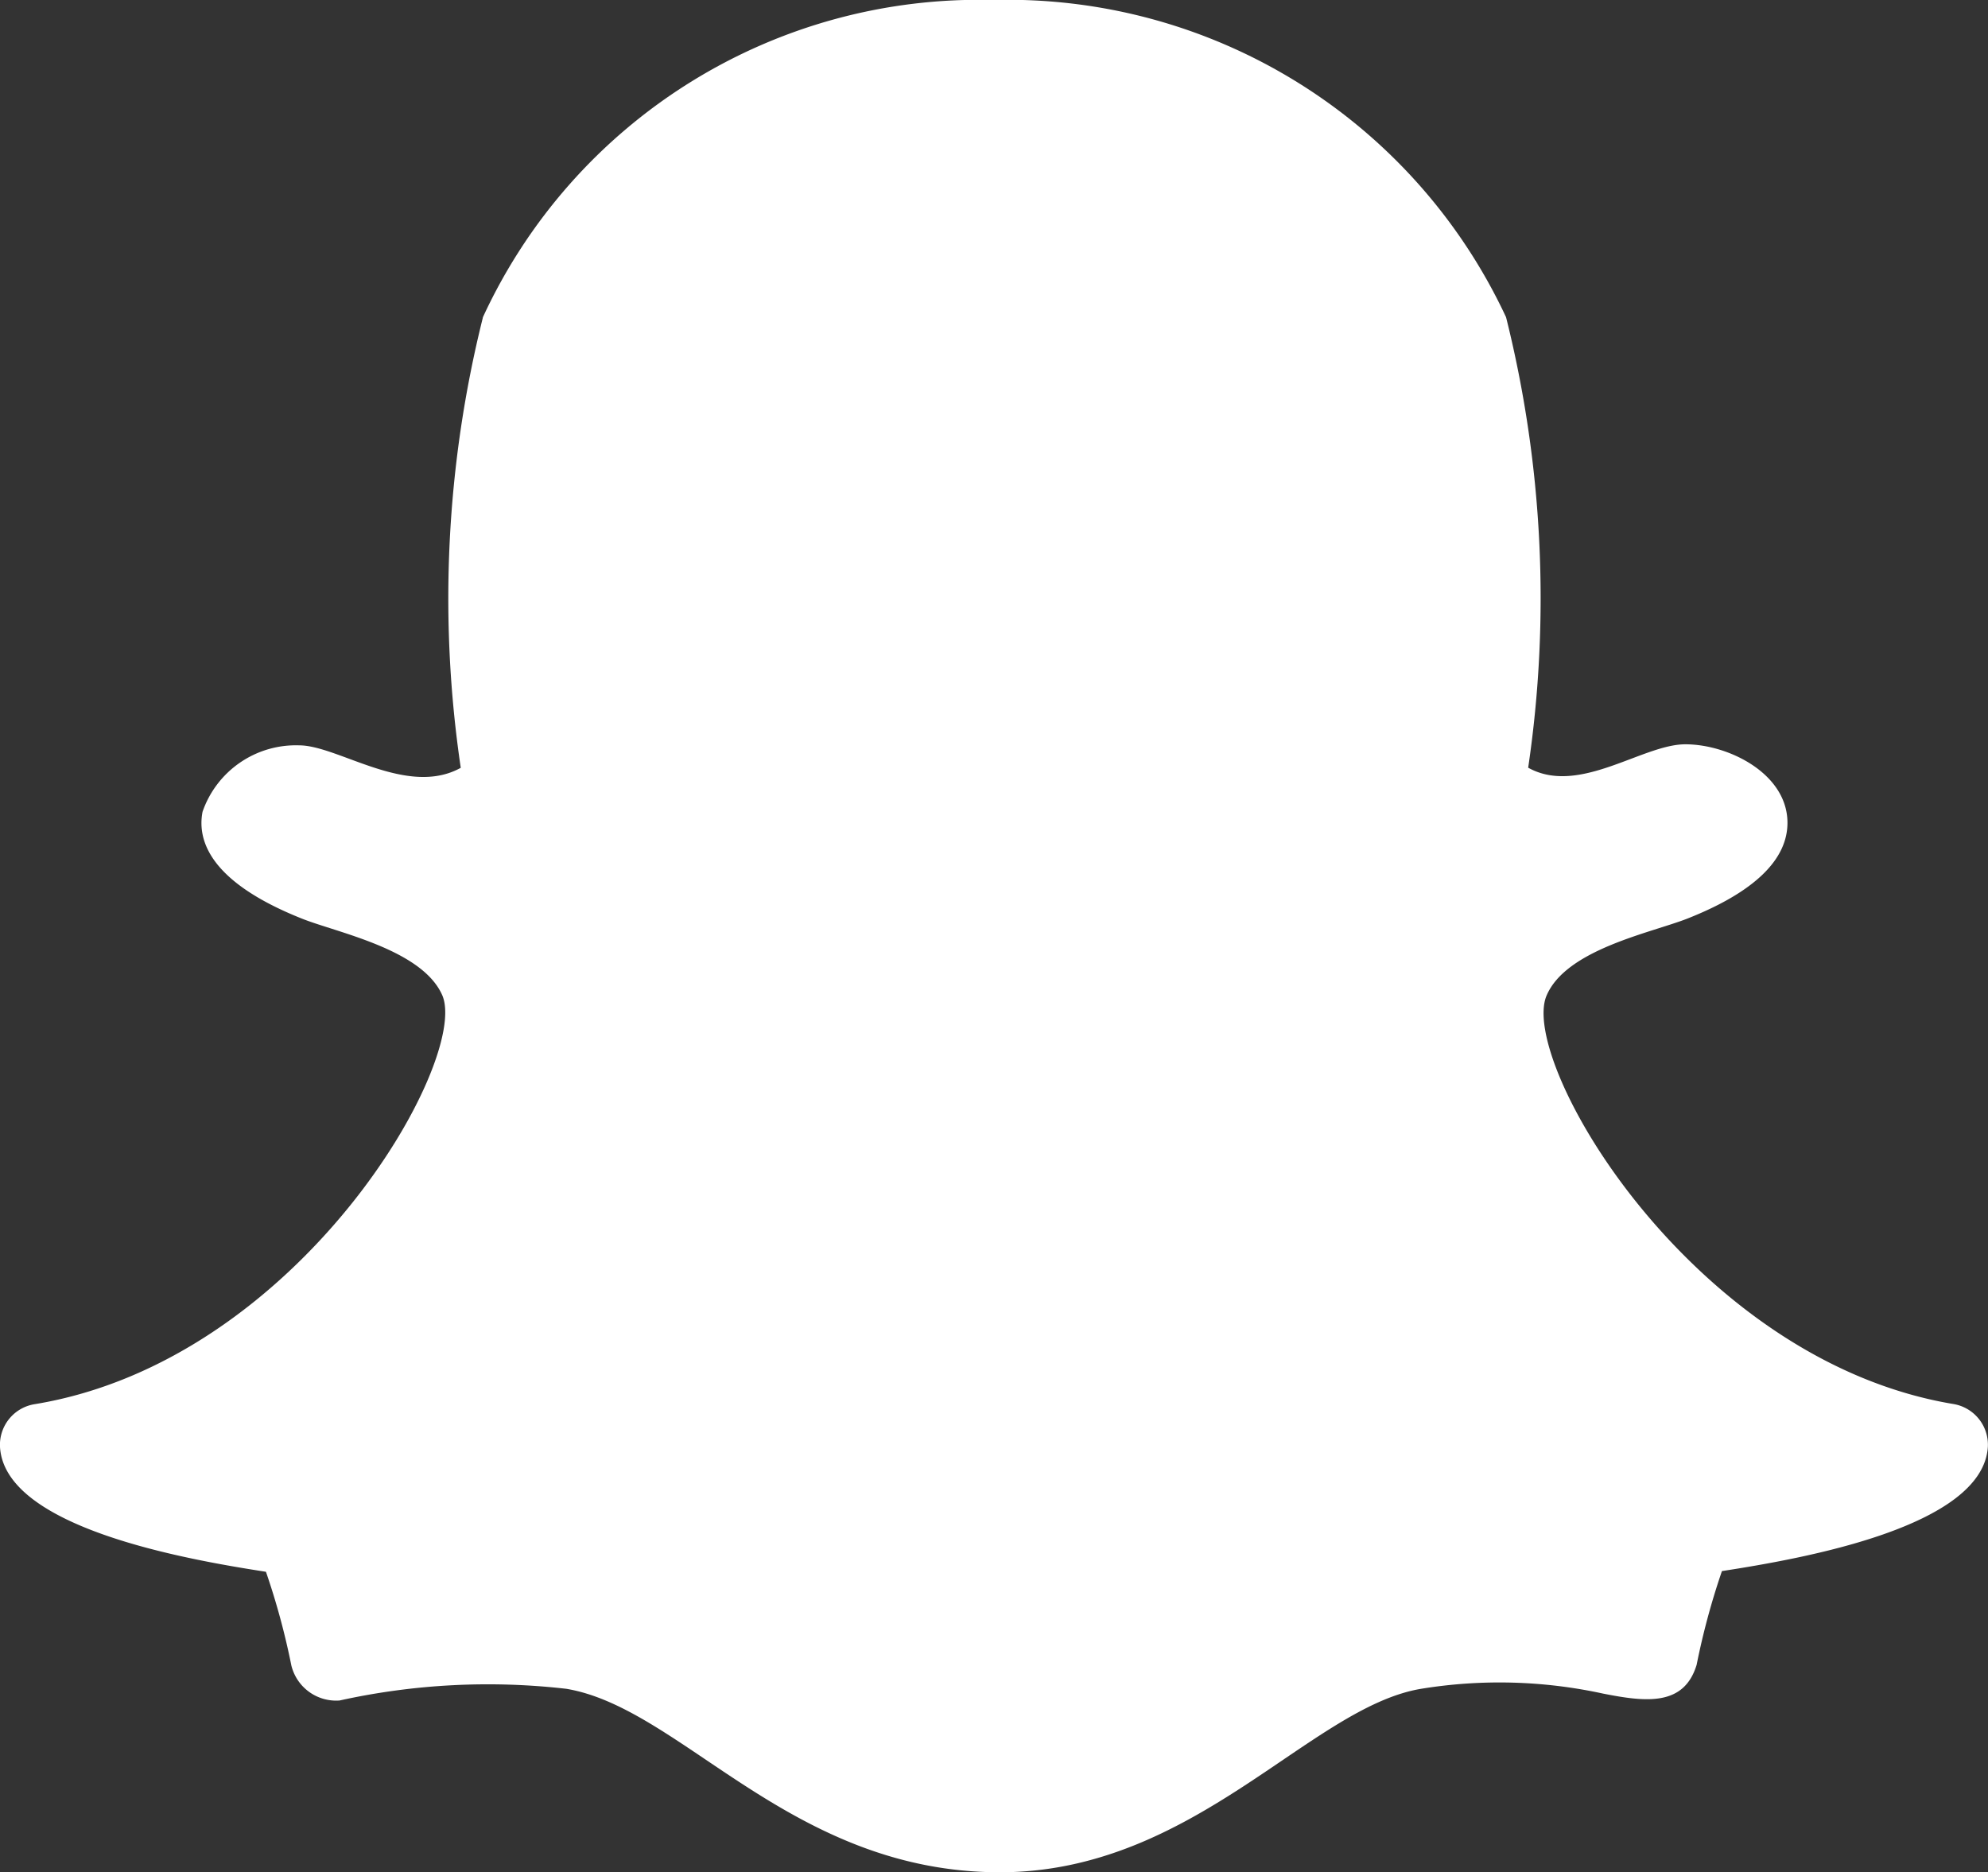 <svg xmlns="http://www.w3.org/2000/svg" width="16.991" height="16" viewBox="0 0 16.991 16">
  <rect x="0" y="0" width="16.991" height="16" fill="#333333" stroke="none"/>
  <path id="iconmonstr-snapchat-1" d="M4.127,3.414a9.9,9.9,0,0,0-.189,3.848c-.459.254-1.048-.192-1.381-.192a.844.844,0,0,0-.826.568c-.047.245.063.6.85.913.3.12,1.029.262,1.2.657C4.013,9.763,2.566,12.325.3,12.7A.352.352,0,0,0,0,13.066c.04.69,1.587.961,2.273,1.067a6.191,6.191,0,0,1,.217.8.394.394,0,0,0,.412.3,5.88,5.88,0,0,1,1.938-.1c.99.165,1.92,1.568,3.706,1.568,1.66,0,2.651-1.41,3.6-1.568a4.167,4.167,0,0,1,1.555.041c.365.072.692.111.8-.247a6.238,6.238,0,0,1,.216-.8c.68-.105,2.234-.375,2.273-1.065A.353.353,0,0,0,16.7,12.7c-2.233-.368-3.723-2.922-3.482-3.491.167-.394.886-.535,1.2-.657.576-.227.865-.507.859-.83-.008-.414-.506-.661-.873-.661s-.909.442-1.343.2a9.907,9.907,0,0,0-.189-3.85A4.7,4.7,0,0,0,8.486.7a4.667,4.667,0,0,0-4.36,2.714Z" transform="translate(0 -0.7)" fill="#fff"/>
</svg>
